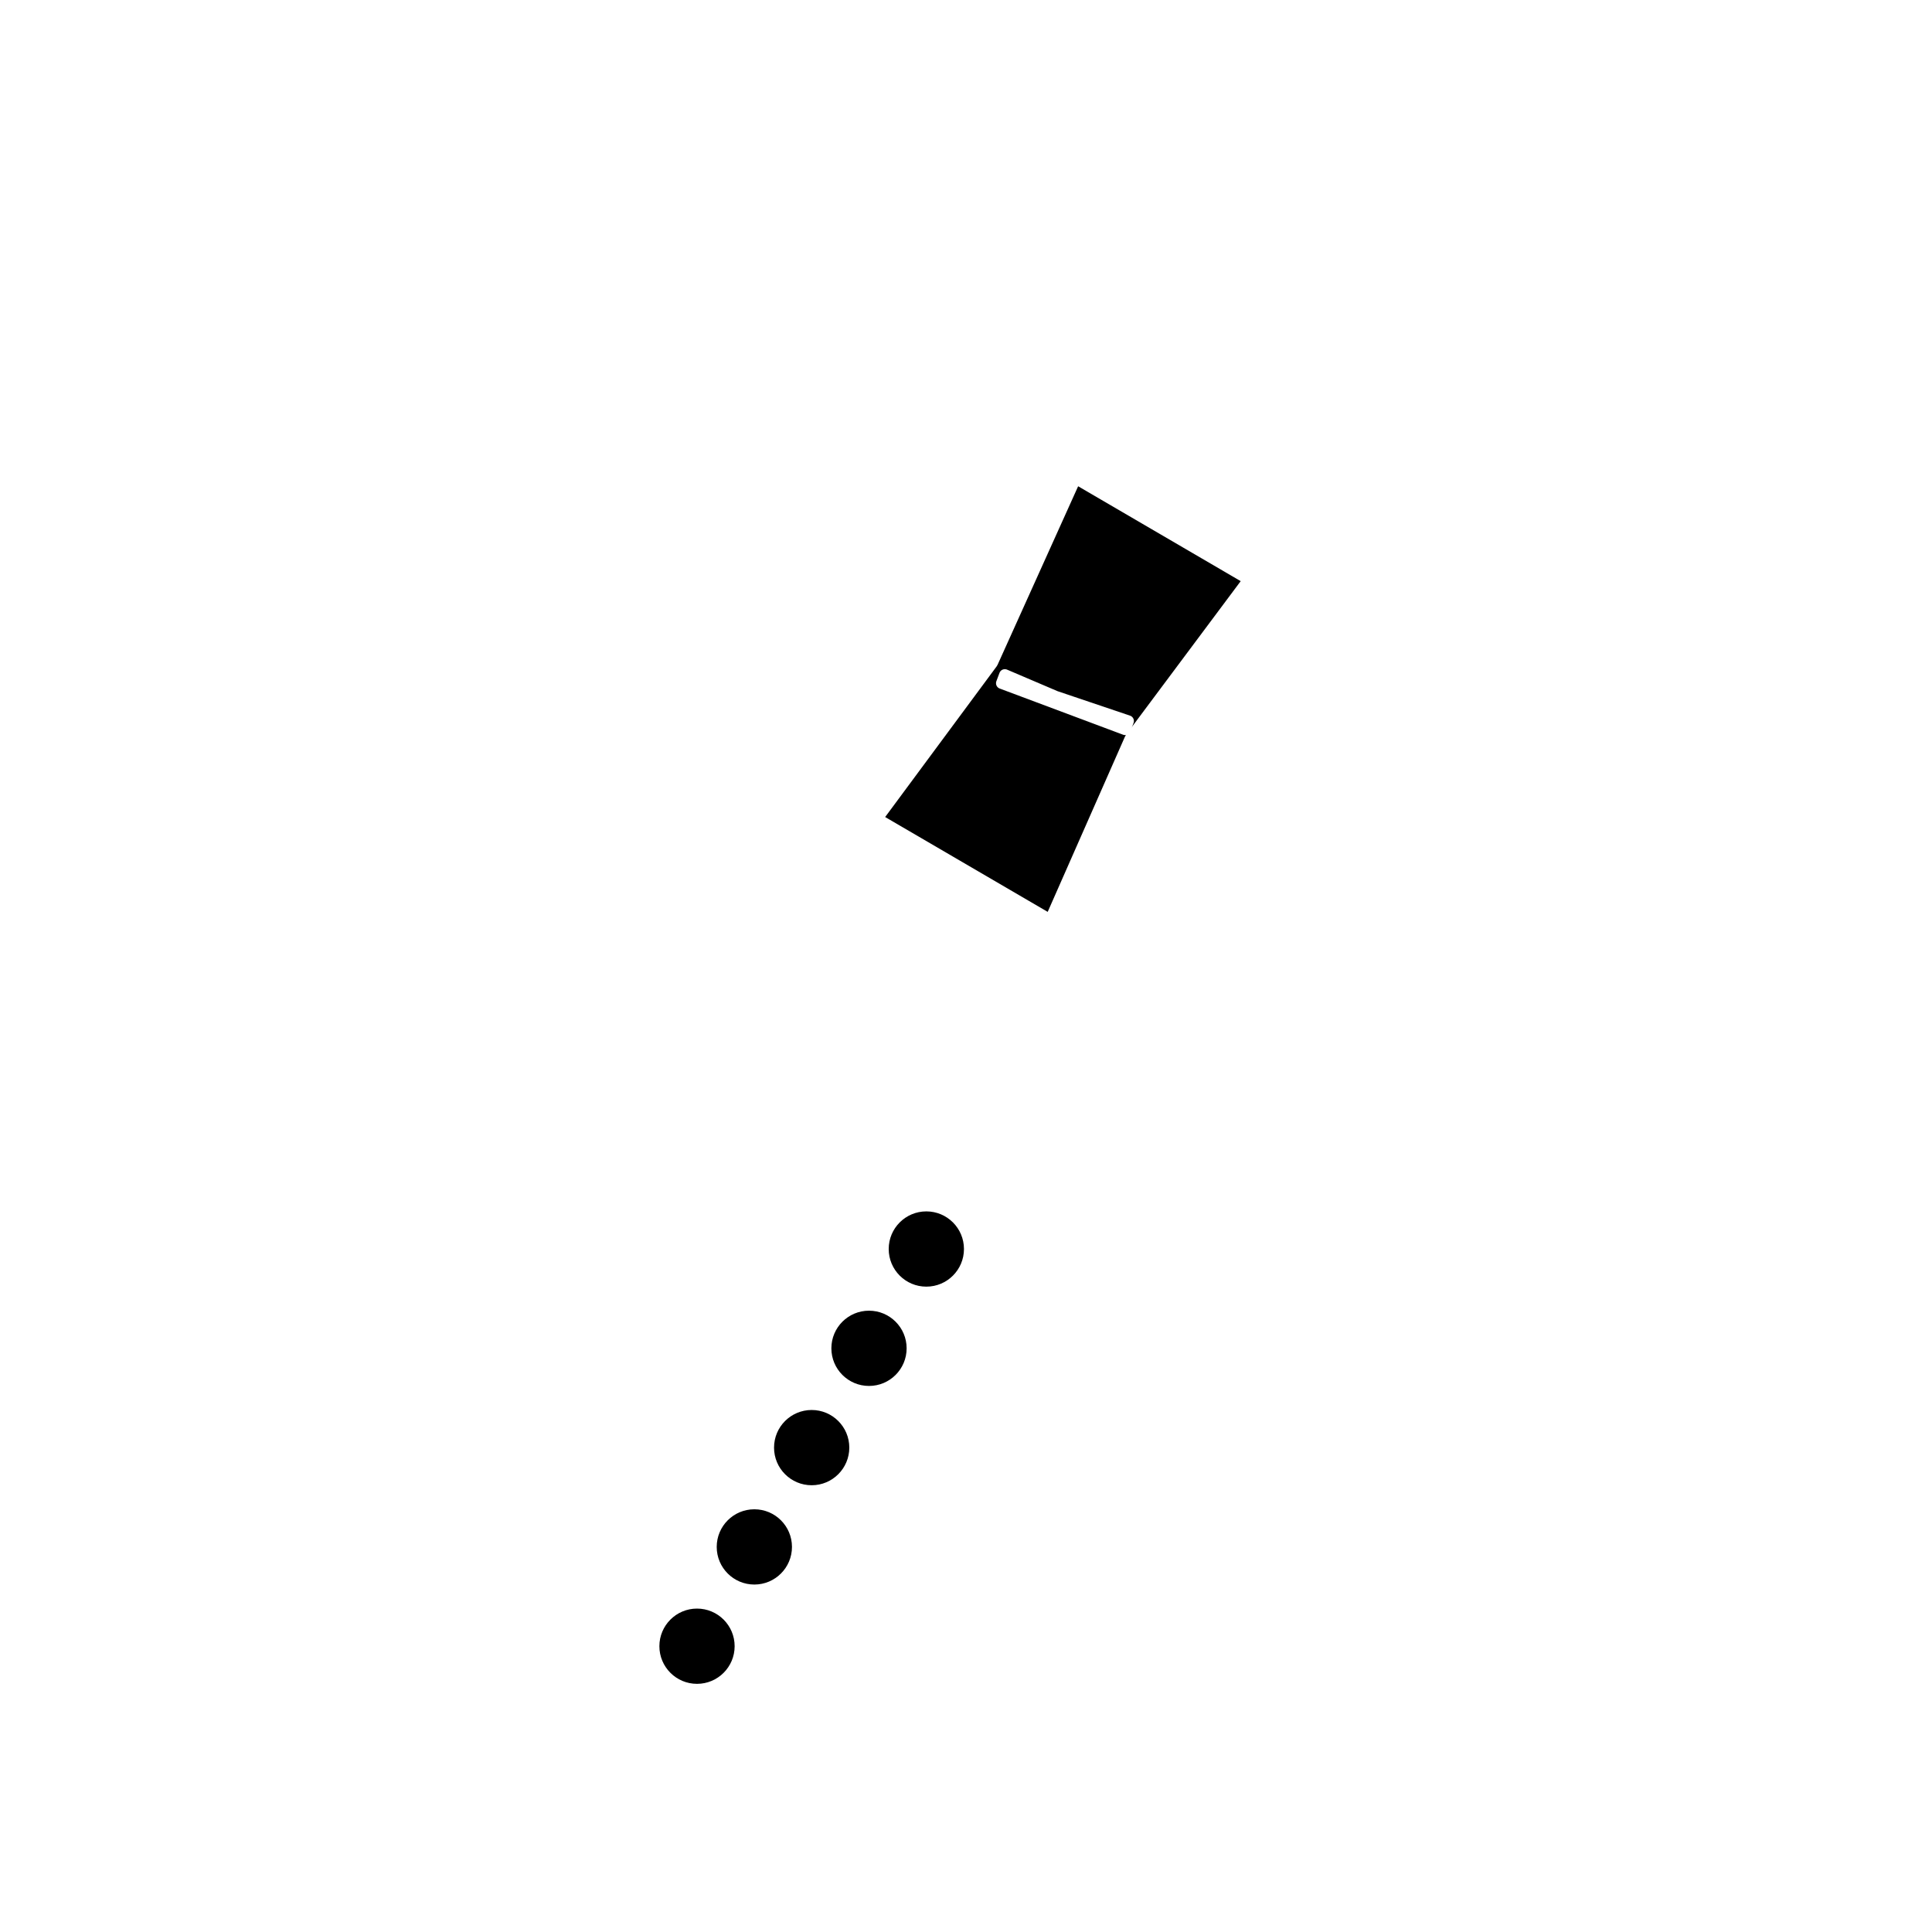 <?xml version="1.0" encoding="UTF-8" standalone="no"?>
<!DOCTYPE svg PUBLIC "-//W3C//DTD SVG 1.1//EN" "http://www.w3.org/Graphics/SVG/1.1/DTD/svg11.dtd">
<svg xmlns:xl="http://www.w3.org/1999/xlink" xmlns:dc="http://purl.org/dc/elements/1.1/" version="1.1" xmlns="http://www.w3.org/2000/svg" viewBox="0 0 850.394 850.394" width="850.394" height="850.394">
  <defs>
    <marker orient="auto" overflow="visible" markerUnits="strokeWidth" id="FilledArrow_Marker" stroke-linejoin="miter" stroke-miterlimit="10" viewBox="-1 -2 4 4" markerWidth="4" markerHeight="4" color="white">
      <g>
        <path d="M 1.976 0 L 0 -.741 L 0 .741 Z" fill="currentColor" stroke="currentColor" stroke-width="1"/>
      </g>
    </marker>
    <marker orient="auto" overflow="visible" markerUnits="strokeWidth" id="FilledArrow_Marker_2" stroke-linejoin="miter" stroke-miterlimit="10" viewBox="-3 -2 4 4" markerWidth="4" markerHeight="4" color="white">
      <g>
        <path d="M -1.976 0 L 0 .741 L 0 -.741 Z" fill="currentColor" stroke="currentColor" stroke-width="1"/>
      </g>
    </marker>
  </defs>
  <g id="fader_mono" stroke-dasharray="none" fill-opacity="1" stroke="none" fill="none" stroke-opacity="1">
    <title>fader mono</title>
    <g id="fader_mono: Layer 1">
      <title>Layer 1</title>
      <g id="Graphic_36">
        <path d="M 511.5 49 L 698.824 157.151 L 319.324 814.465 L 132 706.313 Z" stroke="white" stroke-linecap="round" stroke-linejoin="round" stroke-width="9"/>
      </g>
      <g id="Graphic_3">
        <path d="M 563.34 117.035 L 578.501 125.788 L 232.001 725.944 L 216.84 717.191 Z" fill="white"/>
        <path d="M 563.34 117.035 L 578.501 125.788 L 232.001 725.944 L 216.84 717.191 Z" stroke="white" stroke-linecap="round" stroke-linejoin="round" stroke-width="9"/>
      </g>
      <g id="Graphic_4">
        <path d="M 472.735 208.343 L 551.995 254.598 L 498.852 325.794 L 463.007 407.085 L 383.746 360.83 L 435.465 290.944 Z" fill="black"/>
        <path d="M 472.735 208.343 L 551.995 254.598 L 498.852 325.794 L 463.007 407.085 L 383.746 360.83 L 435.465 290.944 Z" stroke="white" stroke-linecap="round" stroke-linejoin="round" stroke-width="8"/>
      </g>
      <g id="Graphic_6">
        <path d="M 495.222 321.055 L 496.6 317.373 L 464.609 306.569 L 442.283 297.043 L 440.905 300.725 Z" fill="black"/>
        <path d="M 495.222 321.055 L 496.6 317.373 L 464.609 306.569 L 442.283 297.043 L 440.905 300.725 Z" stroke="white" stroke-linecap="round" stroke-linejoin="round" stroke-width="5"/>
      </g>
      <g id="Graphic_7">
        <circle cx="306.798" cy="724.601" r="19.062" fill="black"/>
        <circle cx="306.798" cy="724.601" r="19.062" stroke="white" stroke-linecap="round" stroke-linejoin="round" stroke-width="5"/>
      </g>
      <g id="Graphic_8">
        <circle cx="332.033" cy="680.893" r="19.062" fill="black"/>
        <circle cx="332.033" cy="680.893" r="19.062" stroke="white" stroke-linecap="round" stroke-linejoin="round" stroke-width="5"/>
      </g>
      <g id="Graphic_9">
        <circle cx="357.268" cy="637.186" r="19.062" fill="black"/>
        <circle cx="357.268" cy="637.186" r="19.062" stroke="white" stroke-linecap="round" stroke-linejoin="round" stroke-width="5"/>
      </g>
      <g id="Graphic_10">
        <circle cx="382.502" cy="593.478" r="19.062" fill="black"/>
        <circle cx="382.502" cy="593.478" r="19.062" stroke="white" stroke-linecap="round" stroke-linejoin="round" stroke-width="5"/>
      </g>
      <g id="Graphic_11">
        <circle cx="407.737" cy="549.77" r="19.062" fill="black"/>
        <circle cx="407.737" cy="549.77" r="19.062" stroke="white" stroke-linecap="round" stroke-linejoin="round" stroke-width="5"/>
      </g>
      <g id="Line_37">
        <line x1="123.046" y1="580.688" x2="312.296" y2="282.776" marker-end="url(#FilledArrow_Marker)" marker-start="url(#FilledArrow_Marker_2)" stroke="white" stroke-linecap="round" stroke-linejoin="round" stroke-width="17"/>
      </g>
    </g>
  </g>
</svg>

